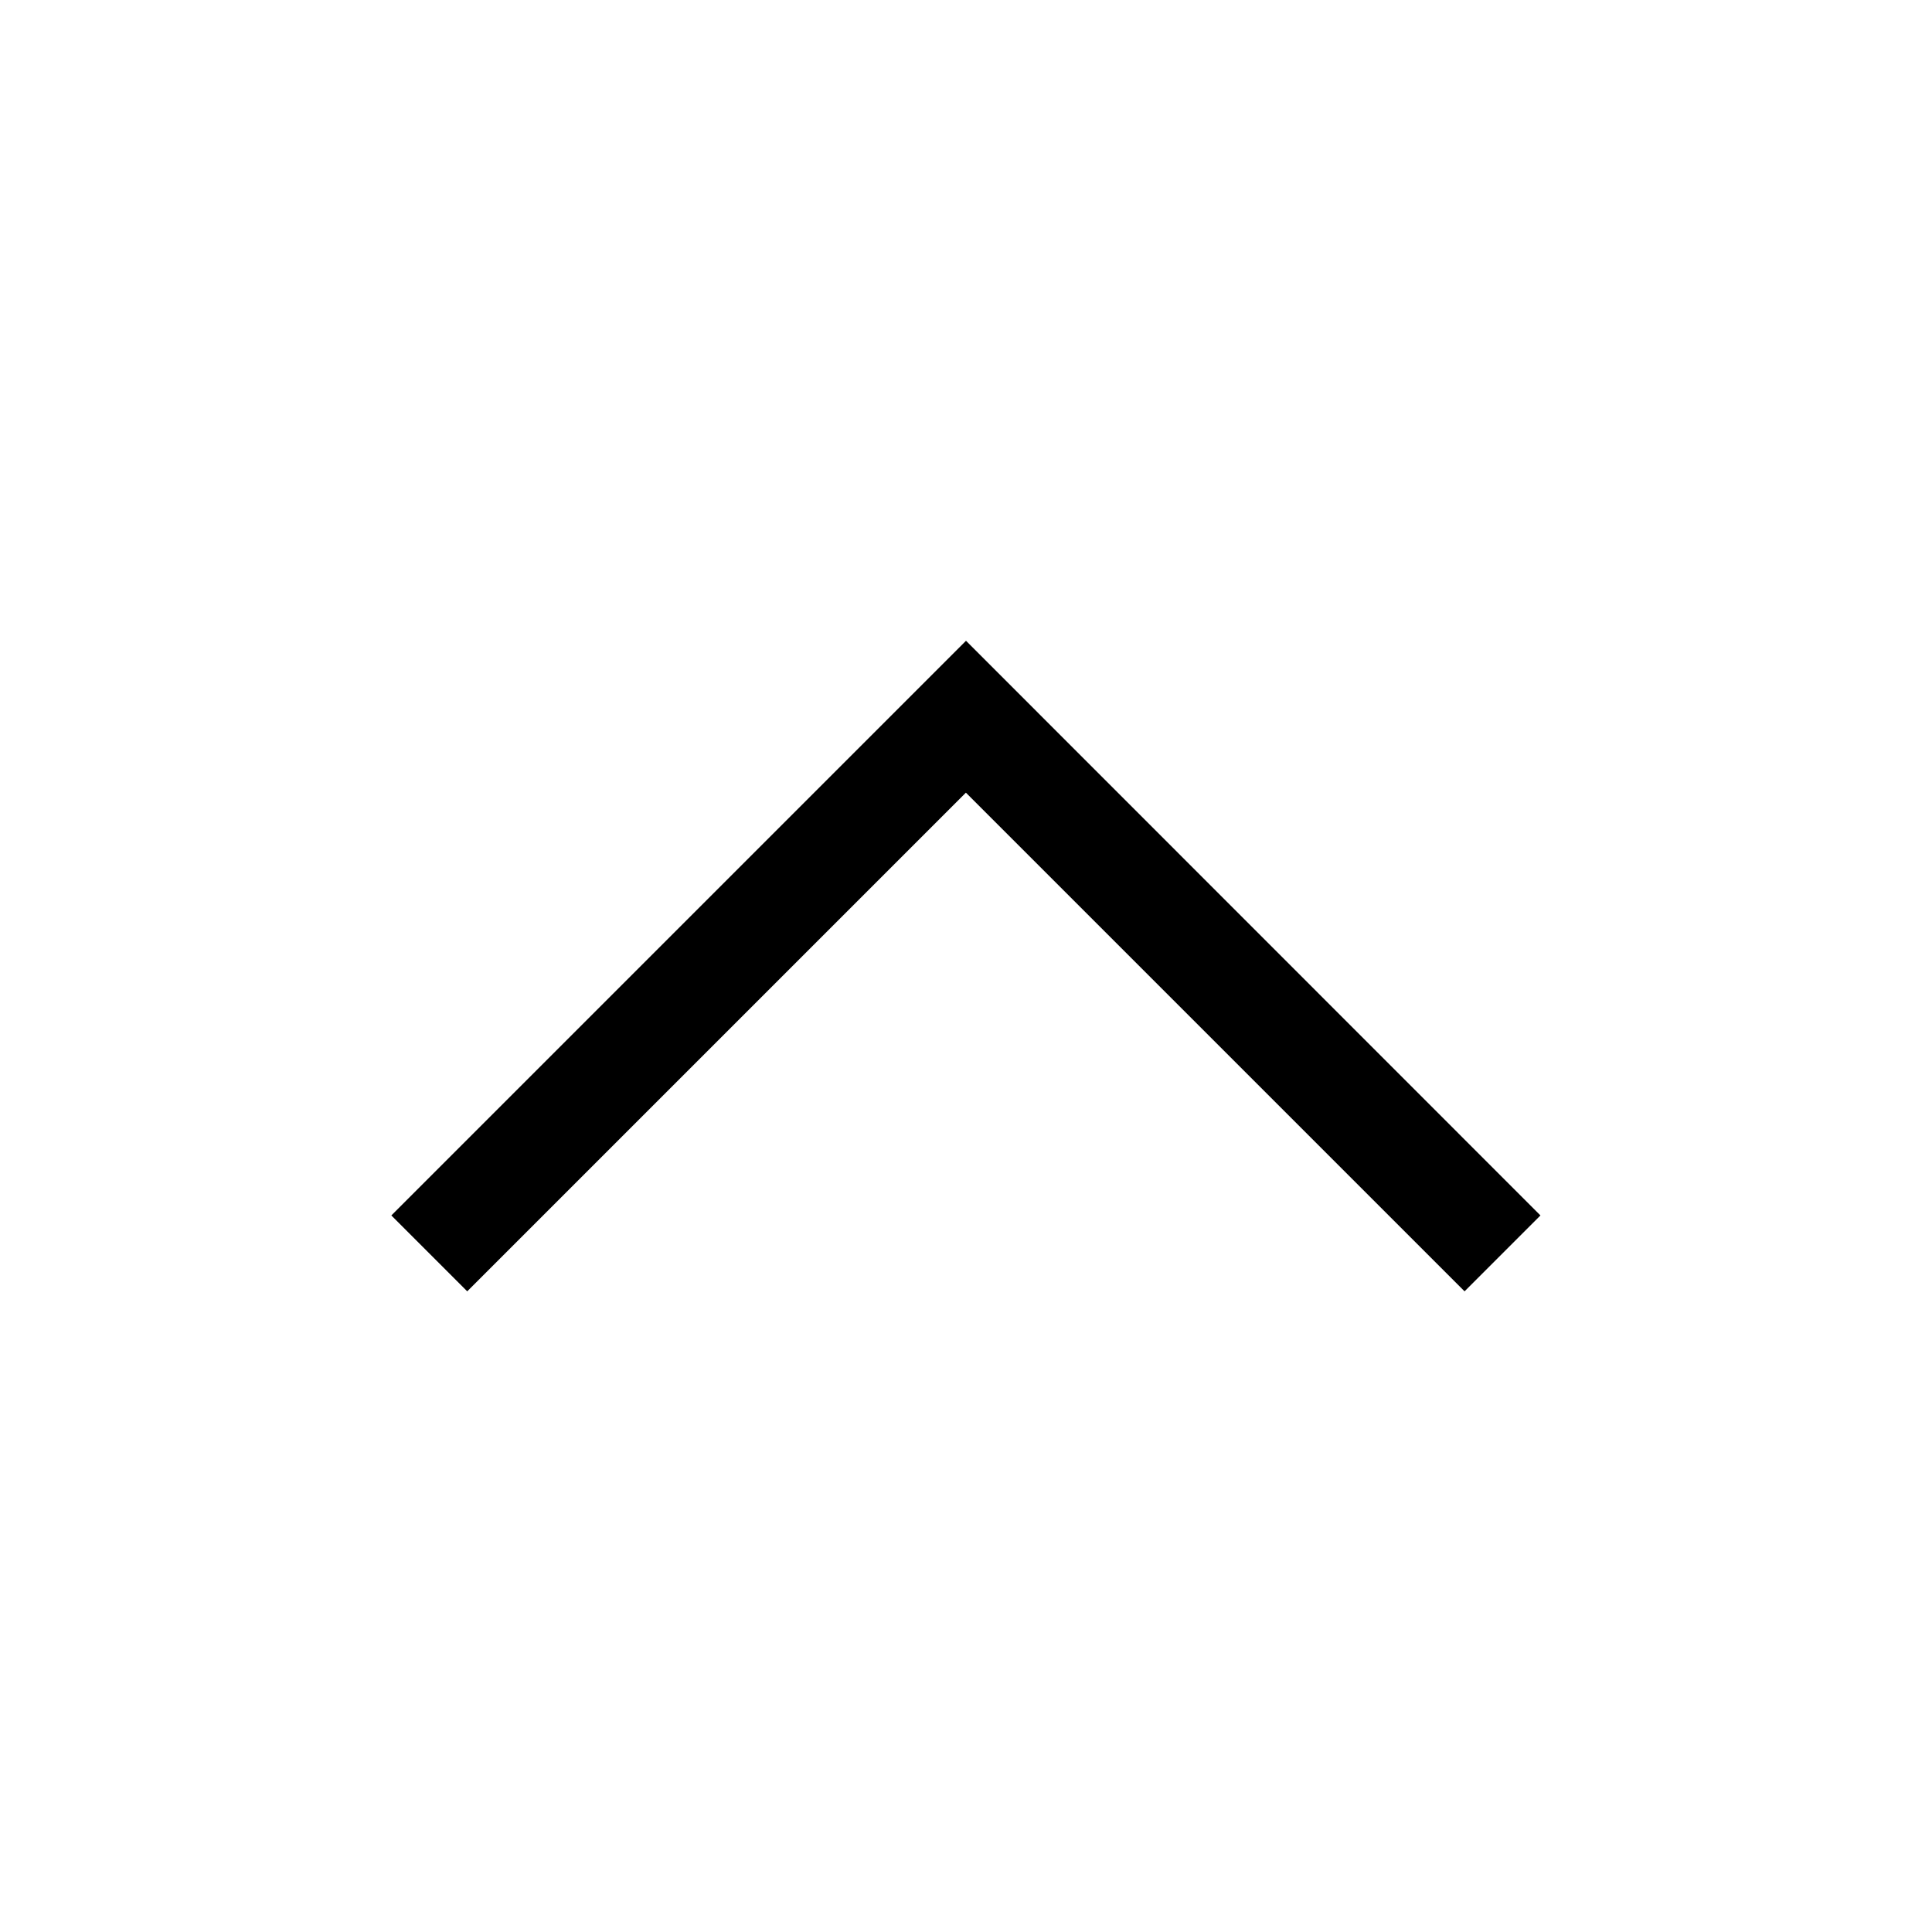 <?xml version="1.0" encoding="UTF-8" standalone="no"?>
<svg
   xmlns:dc="http://purl.org/dc/elements/1.1/"
   xmlns:cc="http://creativecommons.org/ns#"
   xmlns:rdf="http://www.w3.org/1999/02/22-rdf-syntax-ns#"
   xmlns:svg="http://www.w3.org/2000/svg"
   xmlns="http://www.w3.org/2000/svg"
   xmlns:sodipodi="http://sodipodi.sourceforge.net/DTD/sodipodi-0.dtd"
   xmlns:inkscape="http://www.inkscape.org/namespaces/inkscape"
   id="svg3"
   version="1.1"
   viewBox="0 0 18 18"
   sodipodi:docname="titlebutton-maximize-backdrop.svg"
   inkscape:version="1.0.1 (3bc2e813f5, 2020-09-07)">
  <defs
     id="defs6" />
  <sodipodi:namedview
     pagecolor="#ffffff"
     bordercolor="#666666"
     borderopacity="1"
     objecttolerance="10"
     gridtolerance="10"
     guidetolerance="10"
     inkscape:pageopacity="0"
     inkscape:pageshadow="2"
     inkscape:window-width="1365"
     inkscape:window-height="641"
     id="namedview4"
     showgrid="false"
     inkscape:zoom="23.888889"
     inkscape:cx="1.5488372"
     inkscape:cy="9"
     inkscape:window-x="0"
     inkscape:window-y="26"
     inkscape:window-maximized="0"
     inkscape:current-layer="svg3" />
  <path
     id="path1093"
     d="m9 5.97-5.354 5.354 0.707 0.707 4.646-4.646 4.646 4.646 0.707-0.707z"
     color="#000000"
     color-rendering="auto"
     dominant-baseline="auto"
     fill="#fff"
     image-rendering="auto"
     shape-rendering="auto"
     solid-color="#000000"
     stroke-width="1.125"
     style="fill:#000000;fill-opacity:1" />
</svg>

